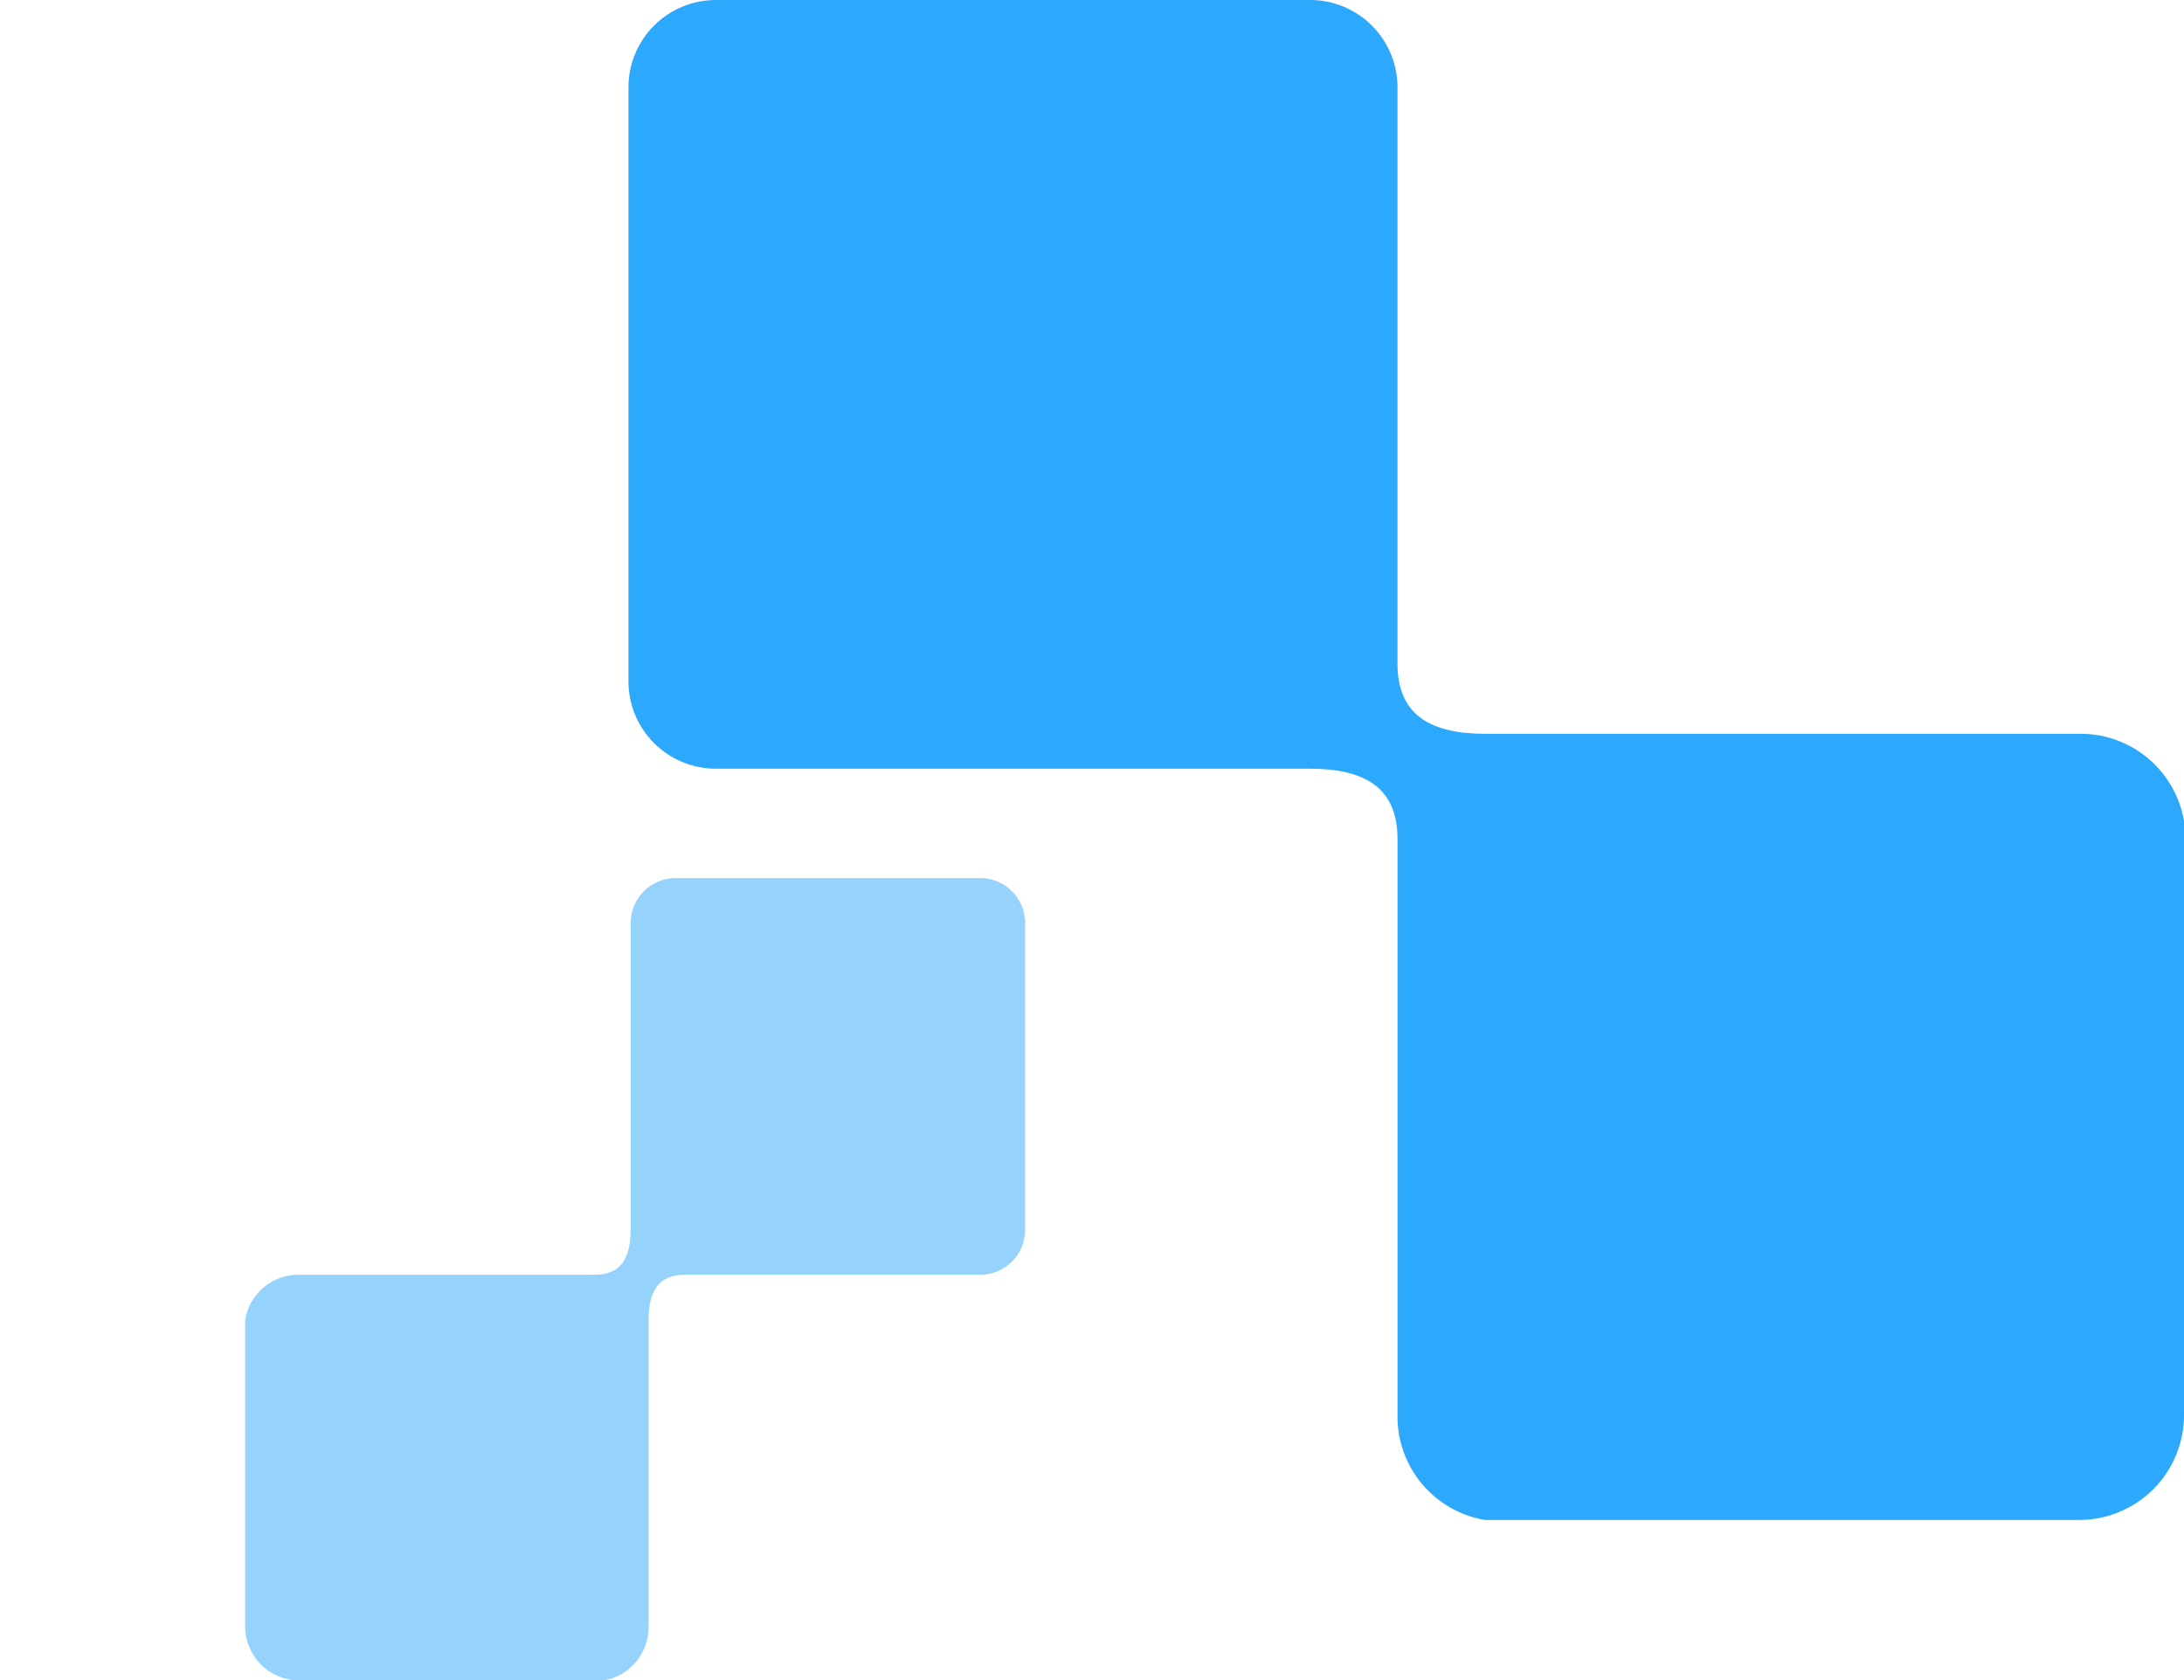 <svg width="490" height="377" viewBox="0 0 490 377" fill="none" xmlns="http://www.w3.org/2000/svg">
<path d="M313.539 188.138C313.539 176.379 305.697 172.46 293.932 172.46H160.607C155.407 172.46 150.419 170.395 146.742 166.72C143.065 163.045 141 158.06 141 152.862V19.598C141 14.4 143.065 9.416 146.742 5.74C150.419 2.065 155.407 0 160.607 0H293.932C299.132 0 304.119 2.065 307.796 5.74C311.473 9.416 313.539 14.4 313.539 19.598V148.943C313.539 160.701 321.382 164.621 333.146 164.621H466.472C472.088 164.542 477.547 166.475 481.862 170.069C486.178 173.663 489.064 178.682 490 184.218V317.483C490 323.72 487.521 329.702 483.108 334.112C478.696 338.522 472.712 341 466.472 341H333.146C327.607 340.065 322.586 337.18 318.99 332.867C315.394 328.554 313.461 323.097 313.539 317.483V188.138Z" fill="#2CA8FC"/>
<path d="M133.448 285.989C139.483 285.989 141.494 281.944 141.494 275.876L141.494 207.112C141.494 204.43 142.554 201.858 144.44 199.961C146.326 198.065 148.884 197 151.552 197L219.943 197C222.61 197 225.168 198.065 227.054 199.961C228.94 201.858 230 204.43 230 207.112L230 275.876C230 278.558 228.94 281.13 227.054 283.027C225.168 284.923 222.61 285.989 219.943 285.989L153.563 285.989C147.529 285.989 145.517 290.034 145.517 296.101L145.517 364.865C145.558 367.762 144.566 370.577 142.721 372.803C140.877 375.029 138.301 376.517 135.46 377L67.069 377C63.868 377 60.798 375.721 58.535 373.445C56.272 371.17 55 368.083 55 364.865L55 296.101C55.48 293.244 56.96 290.655 59.174 288.8C61.387 286.945 64.188 285.948 67.069 285.989L133.448 285.989Z" fill="#2CA8FC" fill-opacity="0.5"/>
</svg>
